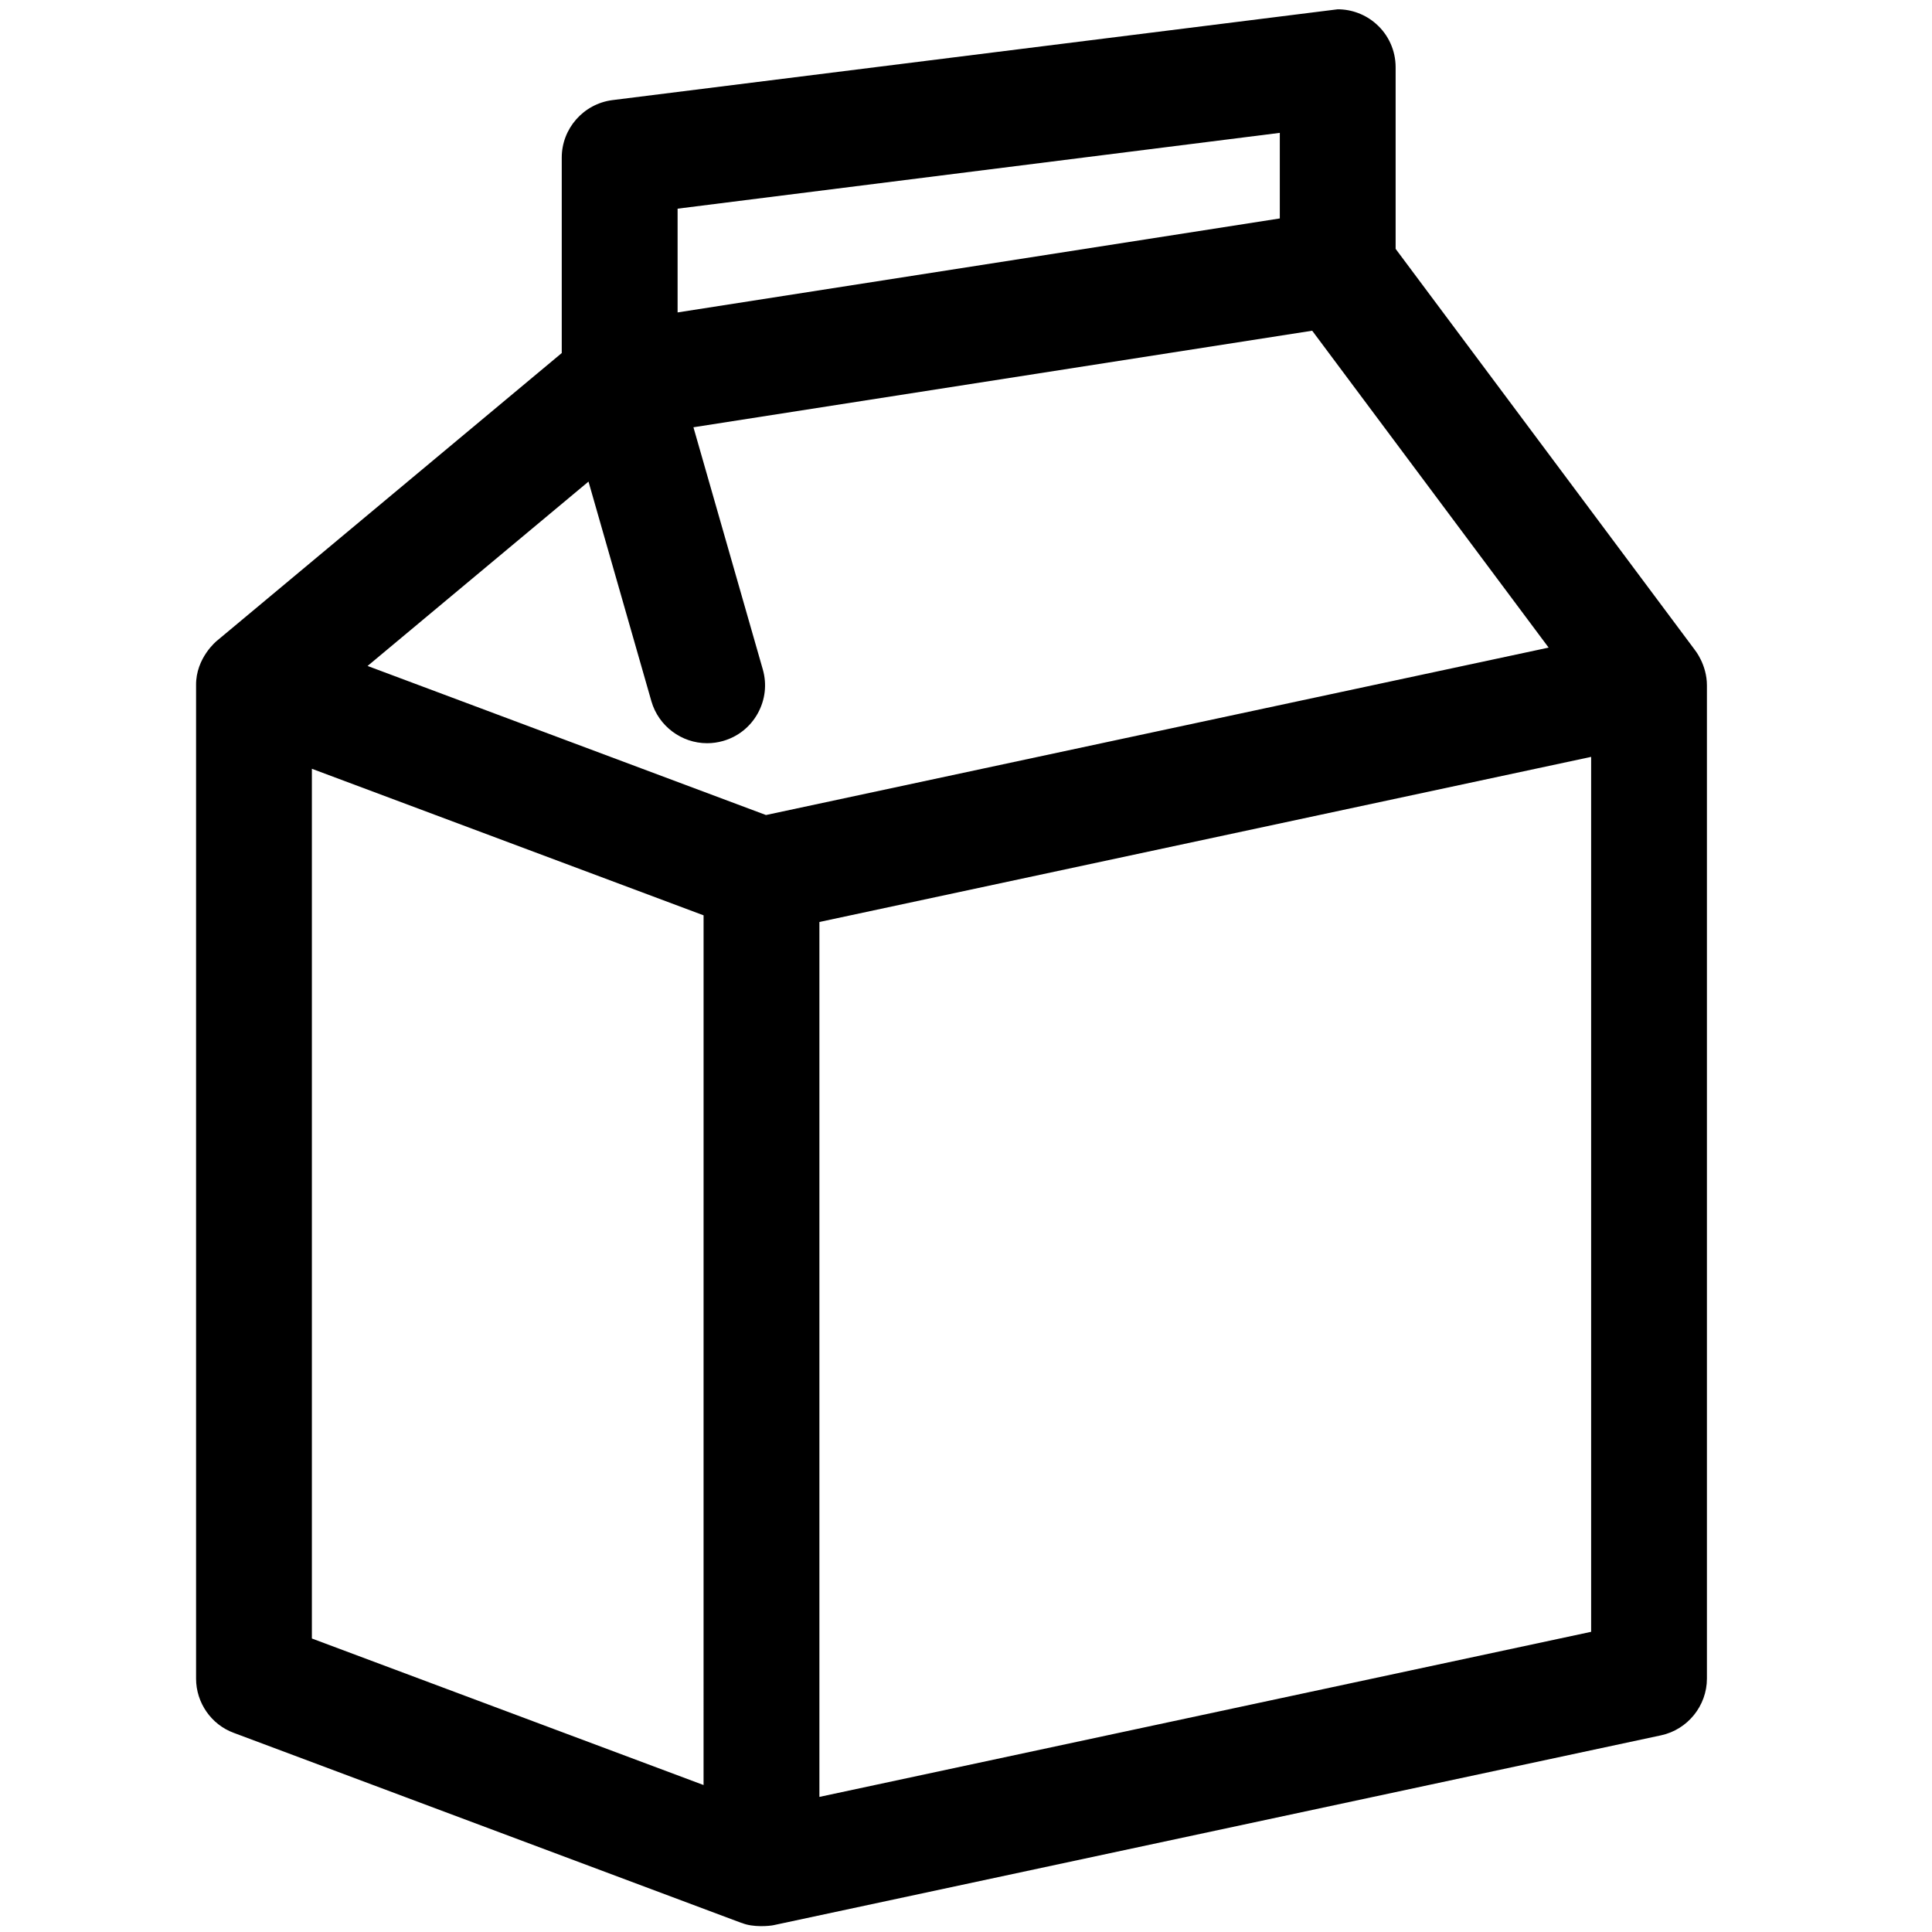 <svg height="1200pt" viewBox="0 0 1200 1200" width="1200pt" xmlns="http://www.w3.org/2000/svg"><path d="m854.7 14.809c-6.566-5.801-15.059-9.031-23.84-9.031l-450.52 56.41c-17.906 2.32-31.426 17.645-31.426 35.684v121.41l-214.22 178.75s-13.133 10.574-12.91 27.641v616.96c0 14.969 9.414 28.512 23.355 33.664l315.31 118.04c.105.027.223.027.355.055 6.91 2.914 17.406 1.887 19.676 1.371l551.31-117.94c16.457-3.559 28.406-18.355 28.406-35.184v-616.96c0-12.91-7.488-21.969-7.488-21.969-.105-.16-.211-.305-.328-.461l-185.53-248.67v-112.84c0-10.375-4.484-20.215-12.16-26.926zm-433.83 114.8 374.04-47.09v53.156l-374.04 58.379zm16.125 979.11-243.28-91.016v-540.2l243.29 91.027zm551.29-95.172-479.34 102.54v-543.43l479.34-102.55zm-26.398-611.31-486.13 103.99-247.45-92.586 137.22-114.52 39.086 136.51c4.43 15.297 18.645 25.992 34.574 25.992 3.297 0 6.621-.449 9.891-1.383 9.219-2.625 16.891-8.703 21.547-17.09 4.68-8.426 5.816-18.117 3.164-27.375l-43.082-150.39 384.32-59.973z"/></svg>